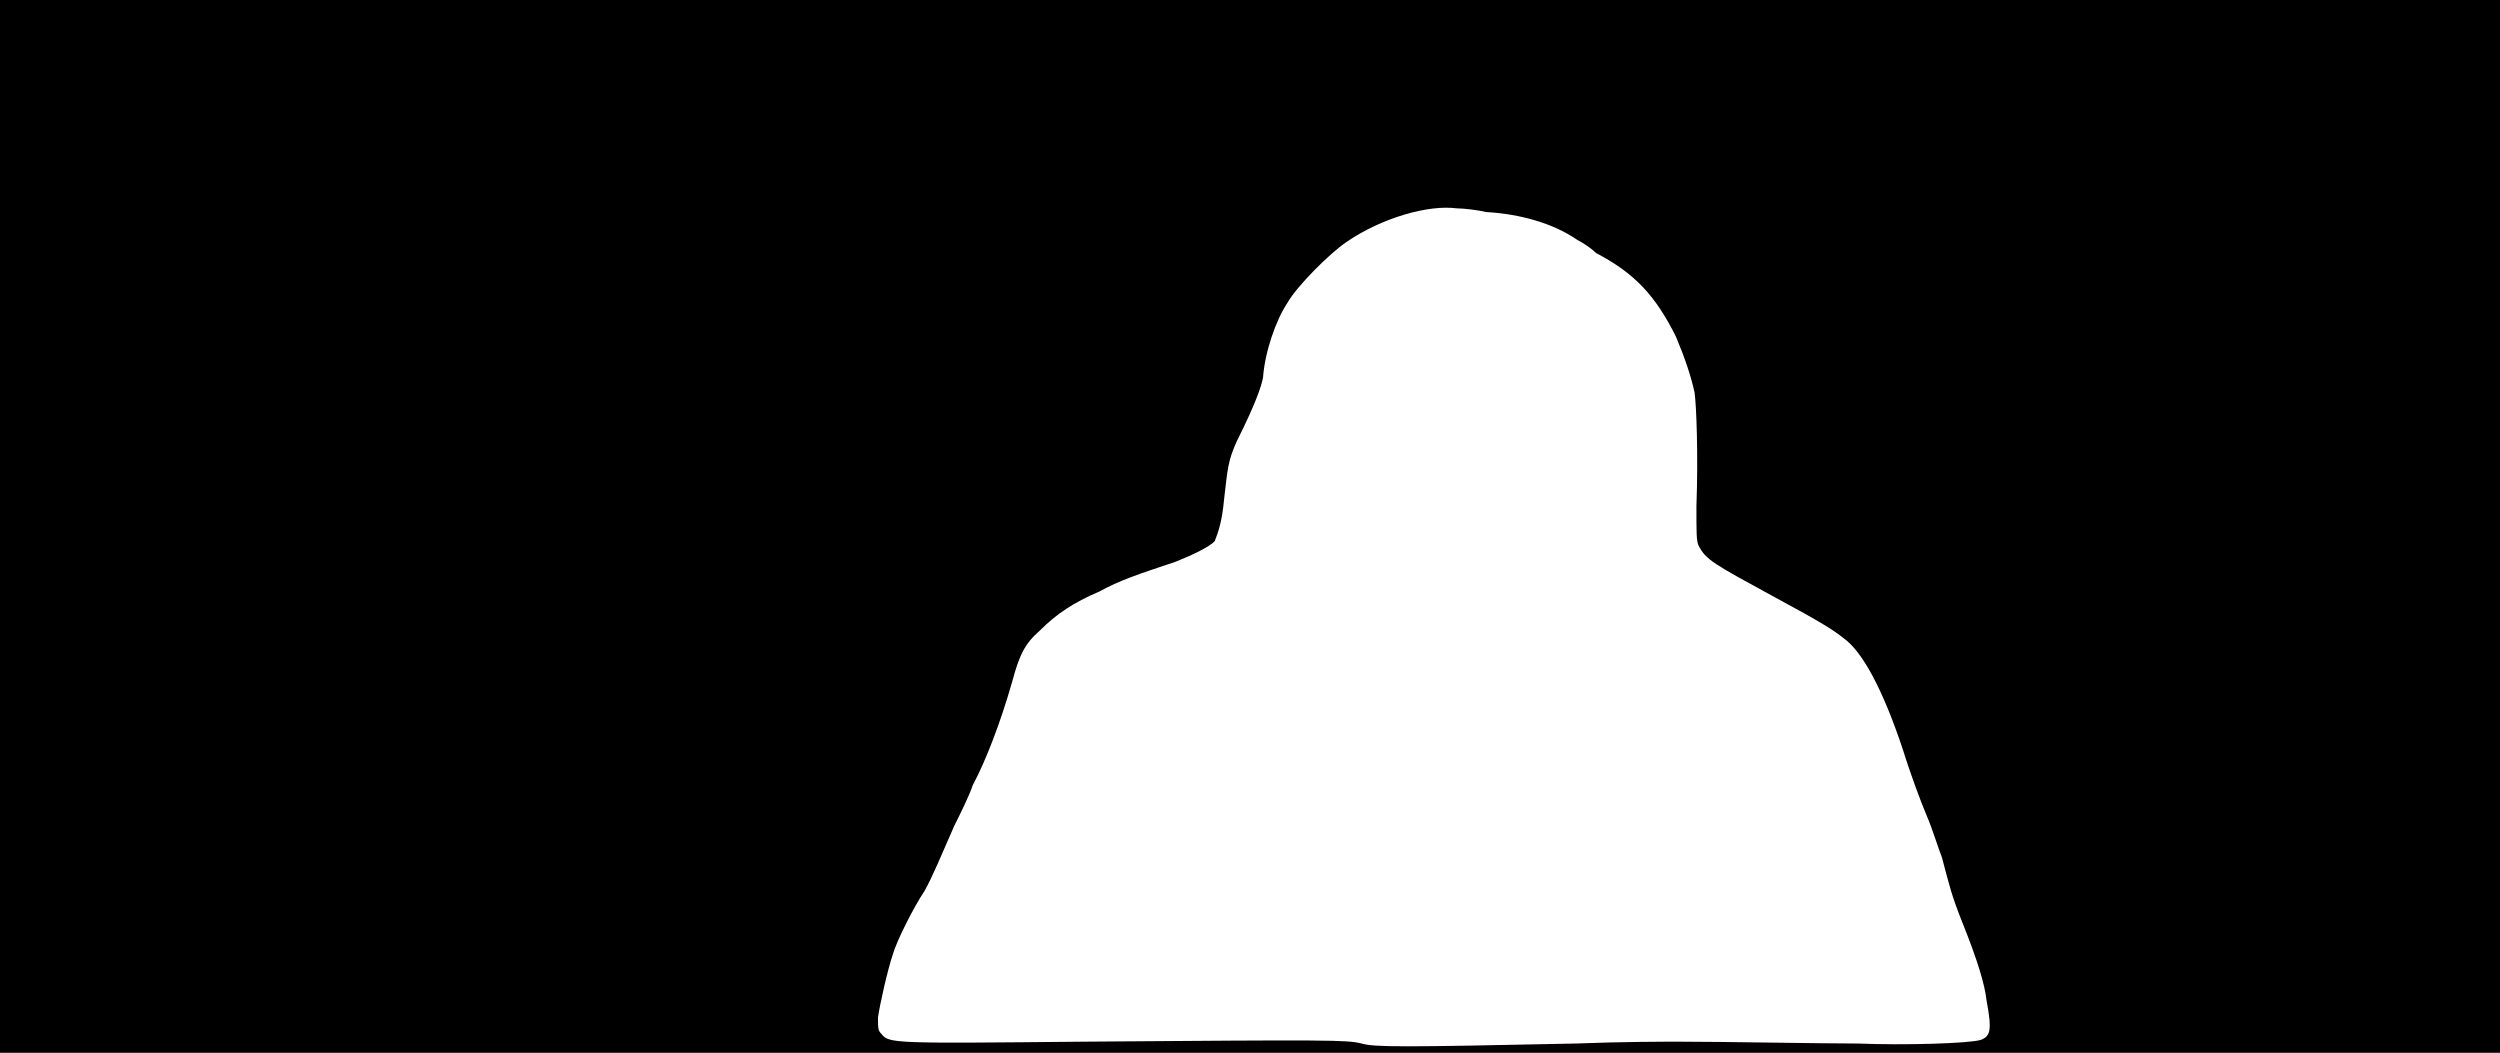 <svg xmlns="http://www.w3.org/2000/svg" width="1344" height="566"><path d="M0 283V0h1344v566H0V283m847 278c25-1 50-1 55-1 25 0 76 1 97 1 24 1 60 0 66-2 5-2 6-5 3-21-1-9-5-22-13-42-6-15-7-20-11-35-2-5-5-15-8-22s-9-23-13-36c-11-33-22-53-32-60-5-4-11-8-37-22-33-18-37-20-41-28-1-3-1-6-1-21 1-27 0-54-1-61-2-9-5-18-10-30-11-22-22-34-43-45-3-3-8-6-10-7-13-9-31-14-49-15-4-1-12-2-16-2-15-2-40 5-59 18-9 6-27 24-32 33-6 9-12 26-13 40-1 5-4 14-14 34-5 11-5 15-7 32-1 11-3 17-5 22-3 3-11 7-21 11-21 7-30 10-41 16-14 6-23 12-32 21-8 7-11 13-15 28-6 21-14 42-21 55-2 6-7 16-10 22-7 16-12 28-16 35-6 9-15 27-17 34-3 9-7 27-8 34 0 6 0 7 2 9 4 5 7 5 109 4 132-1 141-1 149 1 7 2 21 2 115 0z"/></svg>